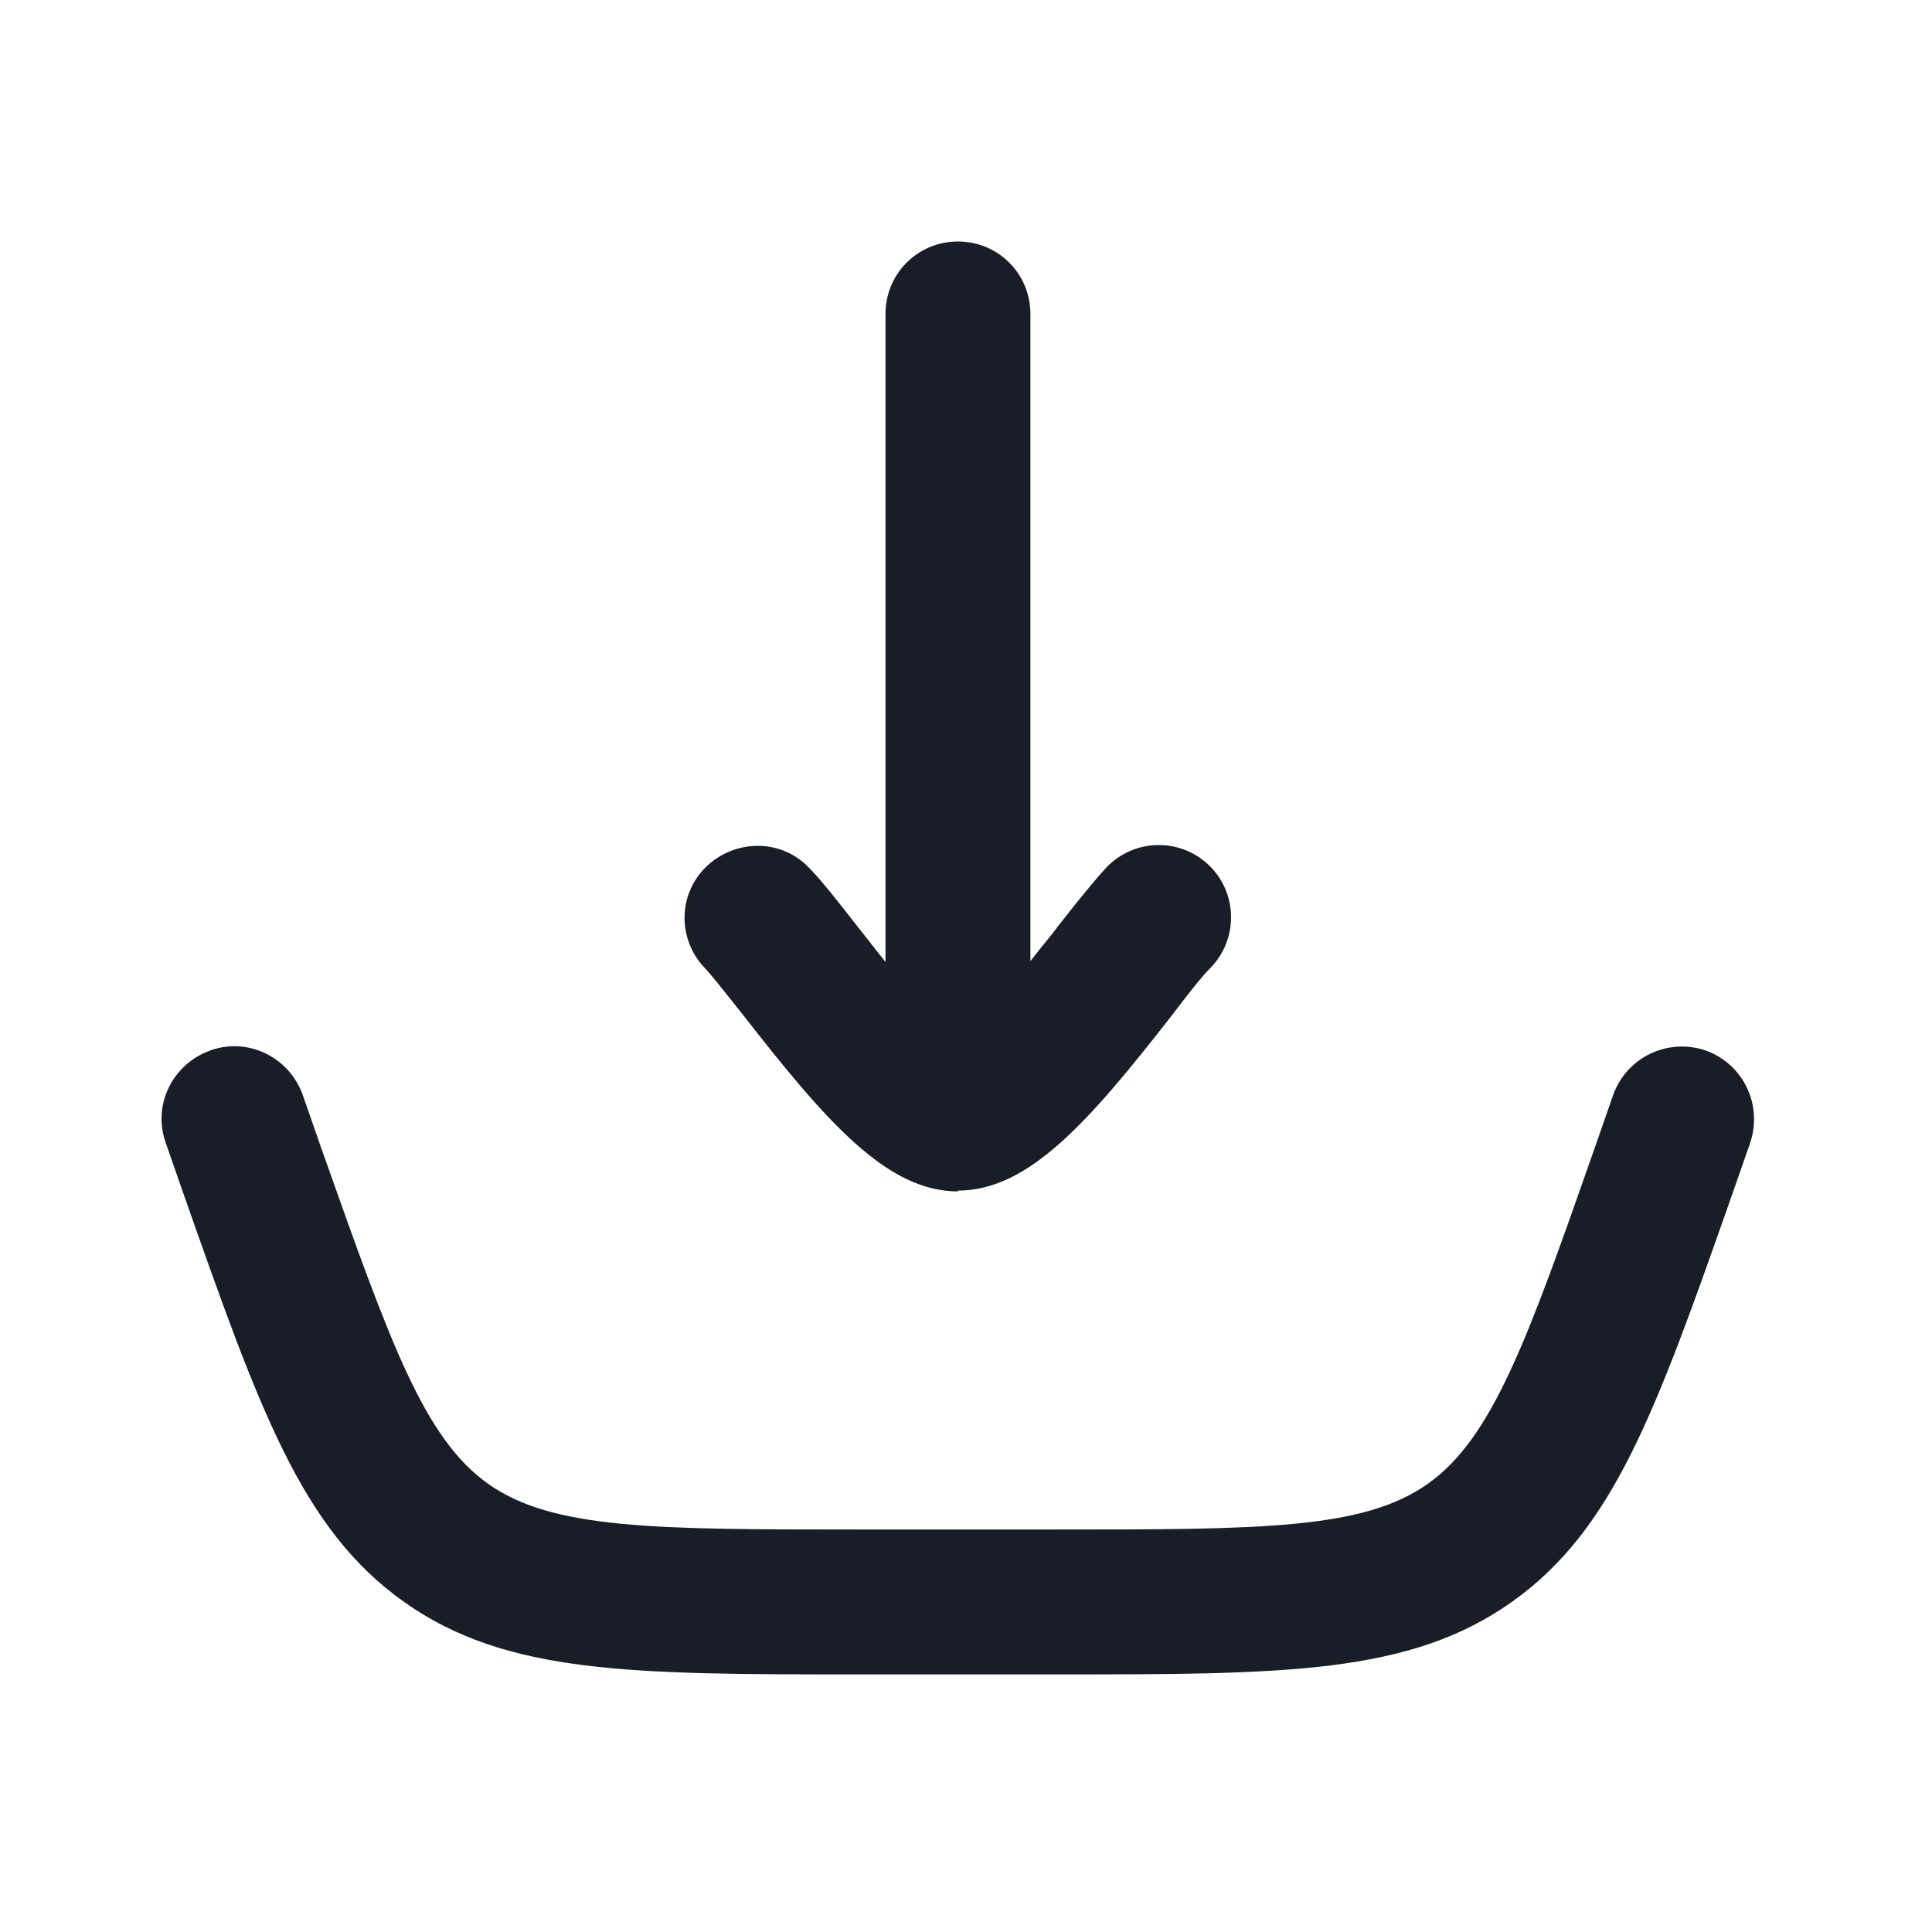 <svg width="24" height="24" viewBox="0 0 24 24" fill="none" xmlns="http://www.w3.org/2000/svg">
<path d="M9.24 12.62C10.27 13.94 11.02 14.8 11.9 14.8V14.79C12.78 14.79 13.53 13.93 14.56 12.61C14.75 12.36 14.92 12.14 15.04 12.02C15.38 11.67 15.38 11.1 15.02 10.75C14.67 10.41 14.1 10.41 13.75 10.77C13.6 10.93 13.39 11.19 13.14 11.51C13.099 11.567 13.043 11.635 12.982 11.711C12.925 11.781 12.863 11.858 12.8 11.94V3.9C12.8 3.4 12.4 3 11.9 3C11.4 3 11 3.4 11 3.9V11.95C10.932 11.866 10.866 11.781 10.806 11.704C10.752 11.635 10.703 11.572 10.66 11.52L10.64 11.494C10.399 11.185 10.196 10.926 10.05 10.78C9.71 10.42 9.14 10.42 8.78 10.76C8.42 11.1 8.41 11.67 8.76 12.03C8.844 12.121 8.962 12.27 9.101 12.445C9.145 12.501 9.192 12.56 9.24 12.62Z" fill="#181D27"/>
<path d="M10.68 20.8H13.12C15.95 20.8 17.51 20.8 18.78 19.9C20.05 19 20.57 17.53 21.51 14.86L21.74 14.2C21.9 13.73 21.66 13.22 21.19 13.05C20.72 12.89 20.21 13.13 20.04 13.6L19.81 14.26C18.97 16.66 18.54 17.86 17.74 18.43C16.94 19 15.66 19 13.12 19H10.68C8.14 19 6.86 19 6.06 18.43C5.267 17.865 4.847 16.68 4.011 14.319L3.99 14.26L3.76 13.6C3.59 13.13 3.08 12.88 2.61 13.05C2.14 13.22 1.89 13.73 2.06 14.2L2.29 14.86C3.23 17.53 3.75 19 5.02 19.9C6.29 20.8 7.85 20.8 10.68 20.8Z" fill="#181D27"/>
</svg>
